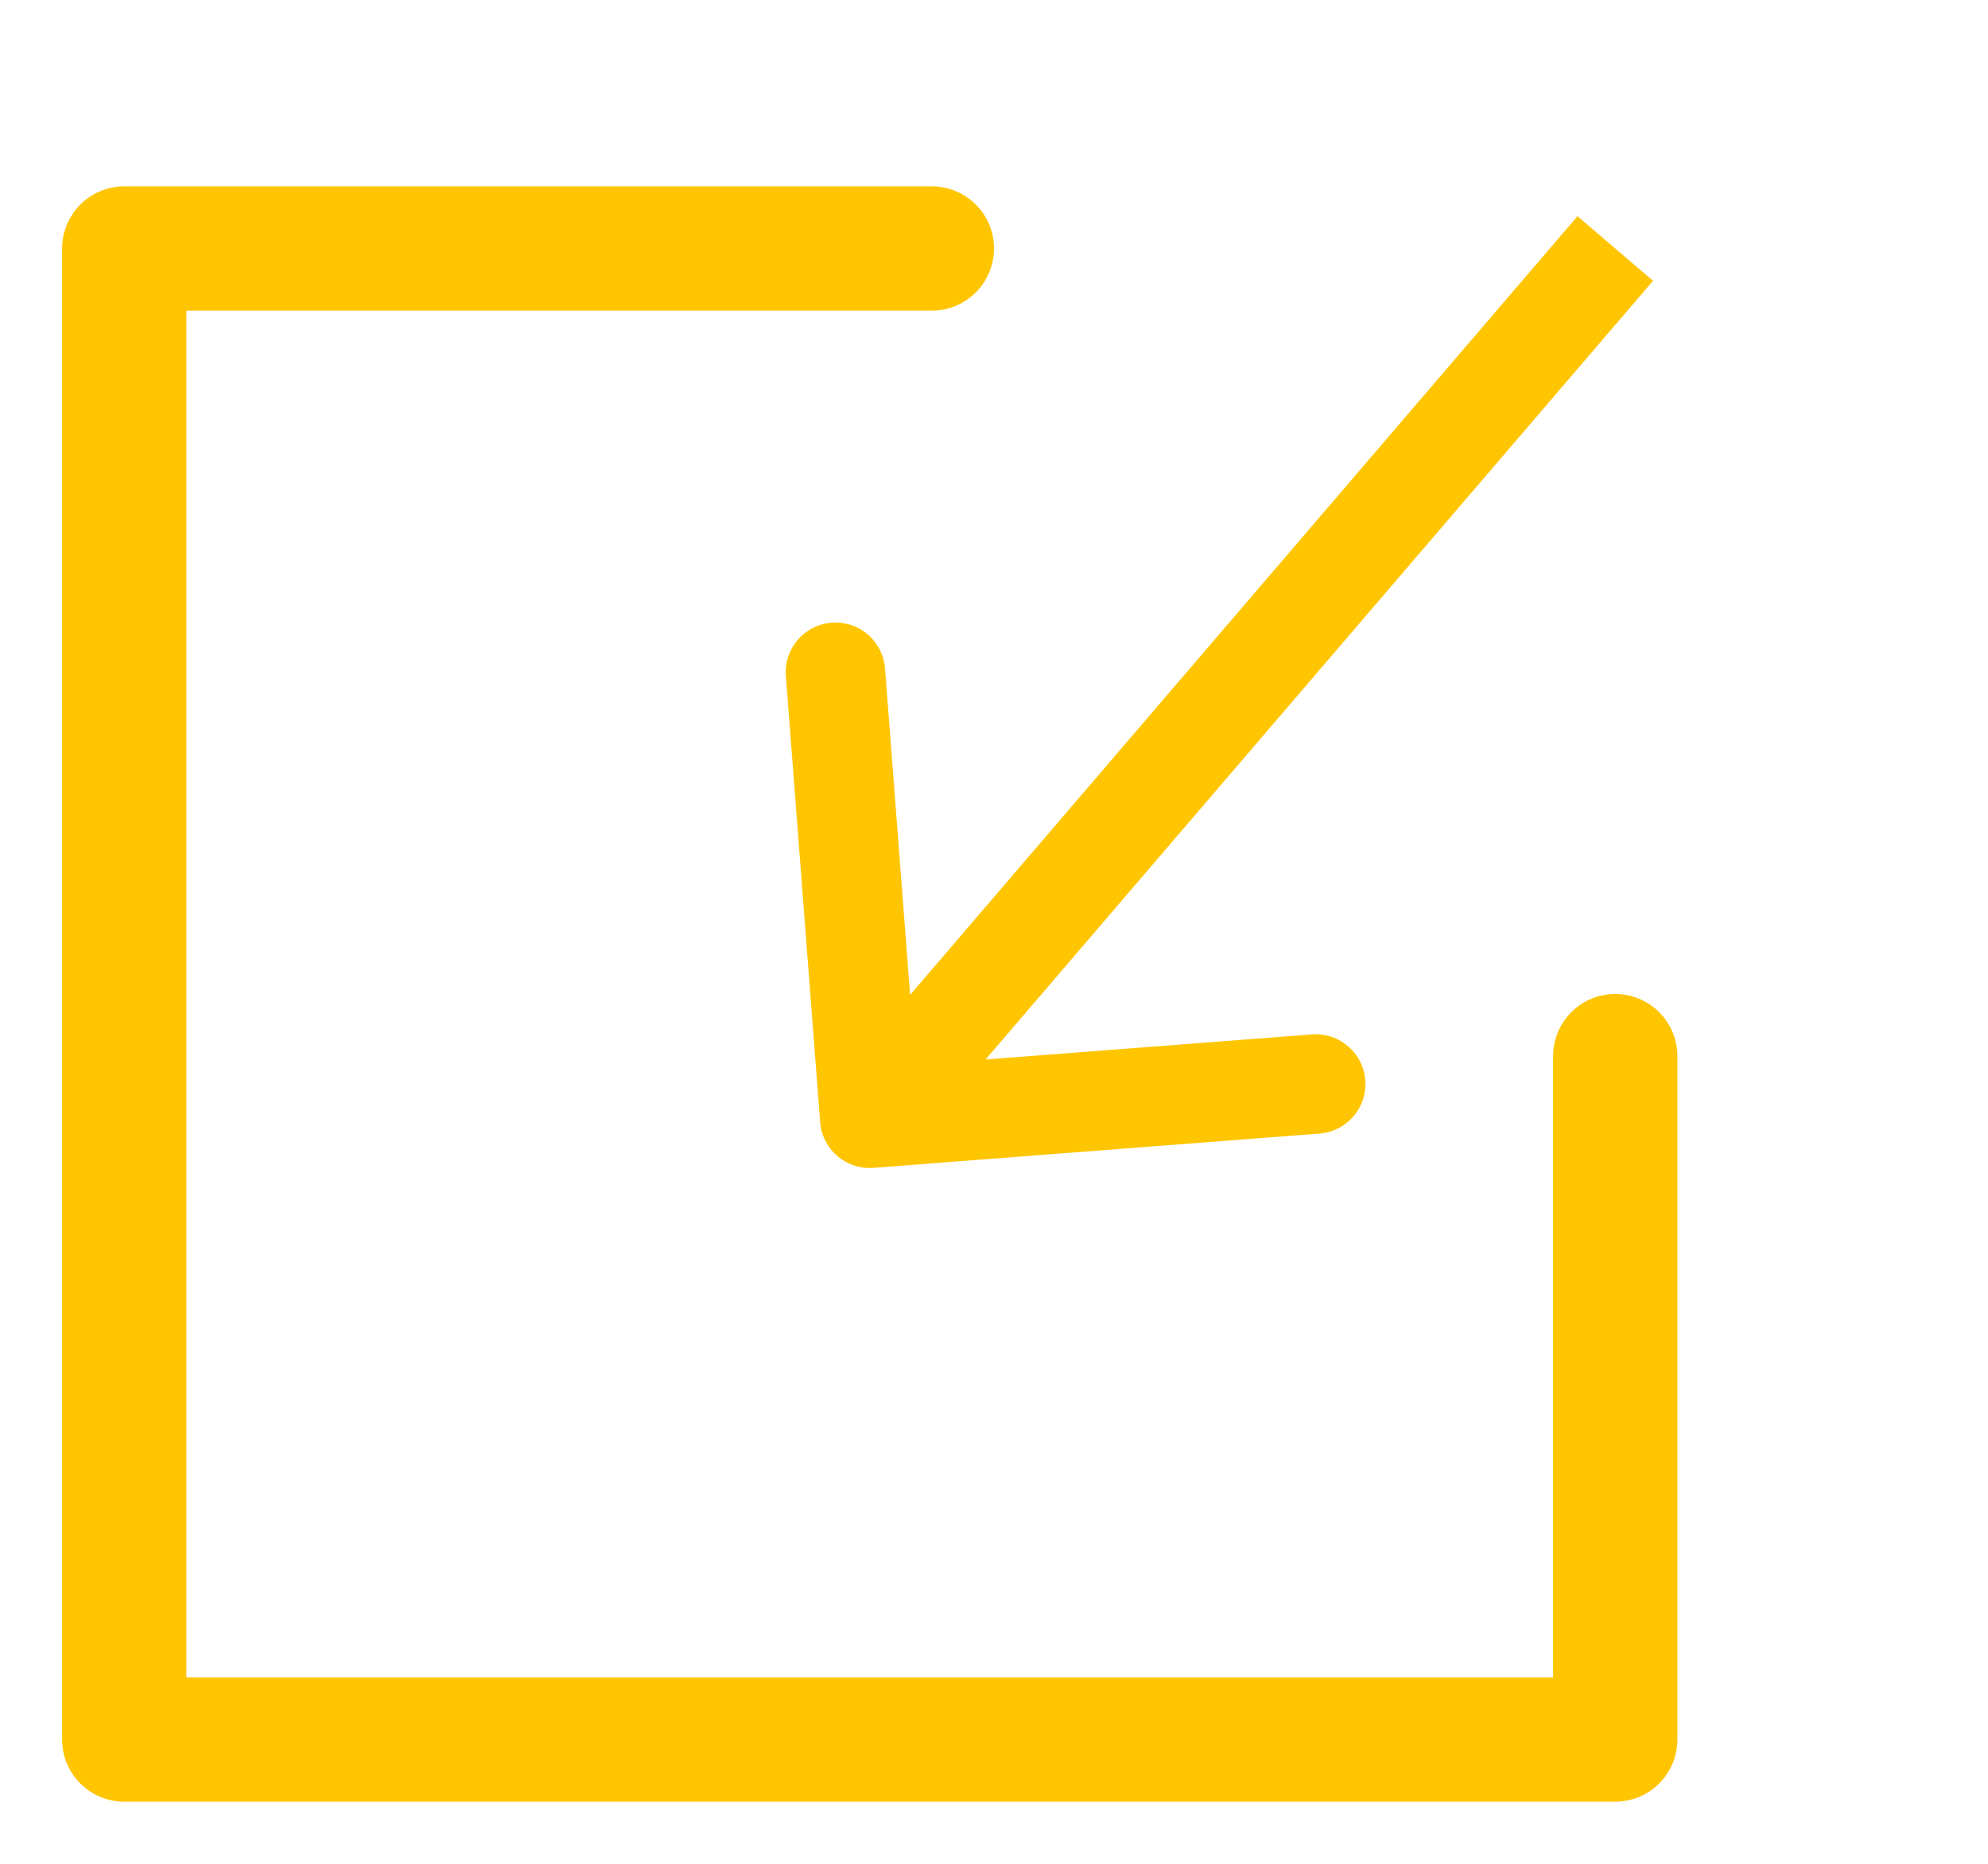 <svg width="16" height="15" viewBox="0 0 16 15" fill="$FFC501" xmlns="http://www.w3.org/2000/svg"><path fill-rule="evenodd" clip-rule="evenodd" d="M.5 2a.5.5 0 0 1 .5-.5h6.5a.5.5 0 0 1 0 1h-6v11h11v-5a.5.5 0 0 1 1 0V14a.5.5 0 0 1-.5.5H1a.5.5 0 0 1-.5-.5V2z" fill="#FFC501"/><path fill-rule="evenodd" clip-rule="evenodd" d="M10.62 9.123l-3.59.276a.4.4 0 0 1-.429-.368l-.276-3.59a.4.4 0 0 1 .798-.061l.202 2.627 5.371-6.267.608.52-5.372 6.267 2.627-.202a.4.4 0 1 1 .06.798z" fill="#FFC501"/></svg>